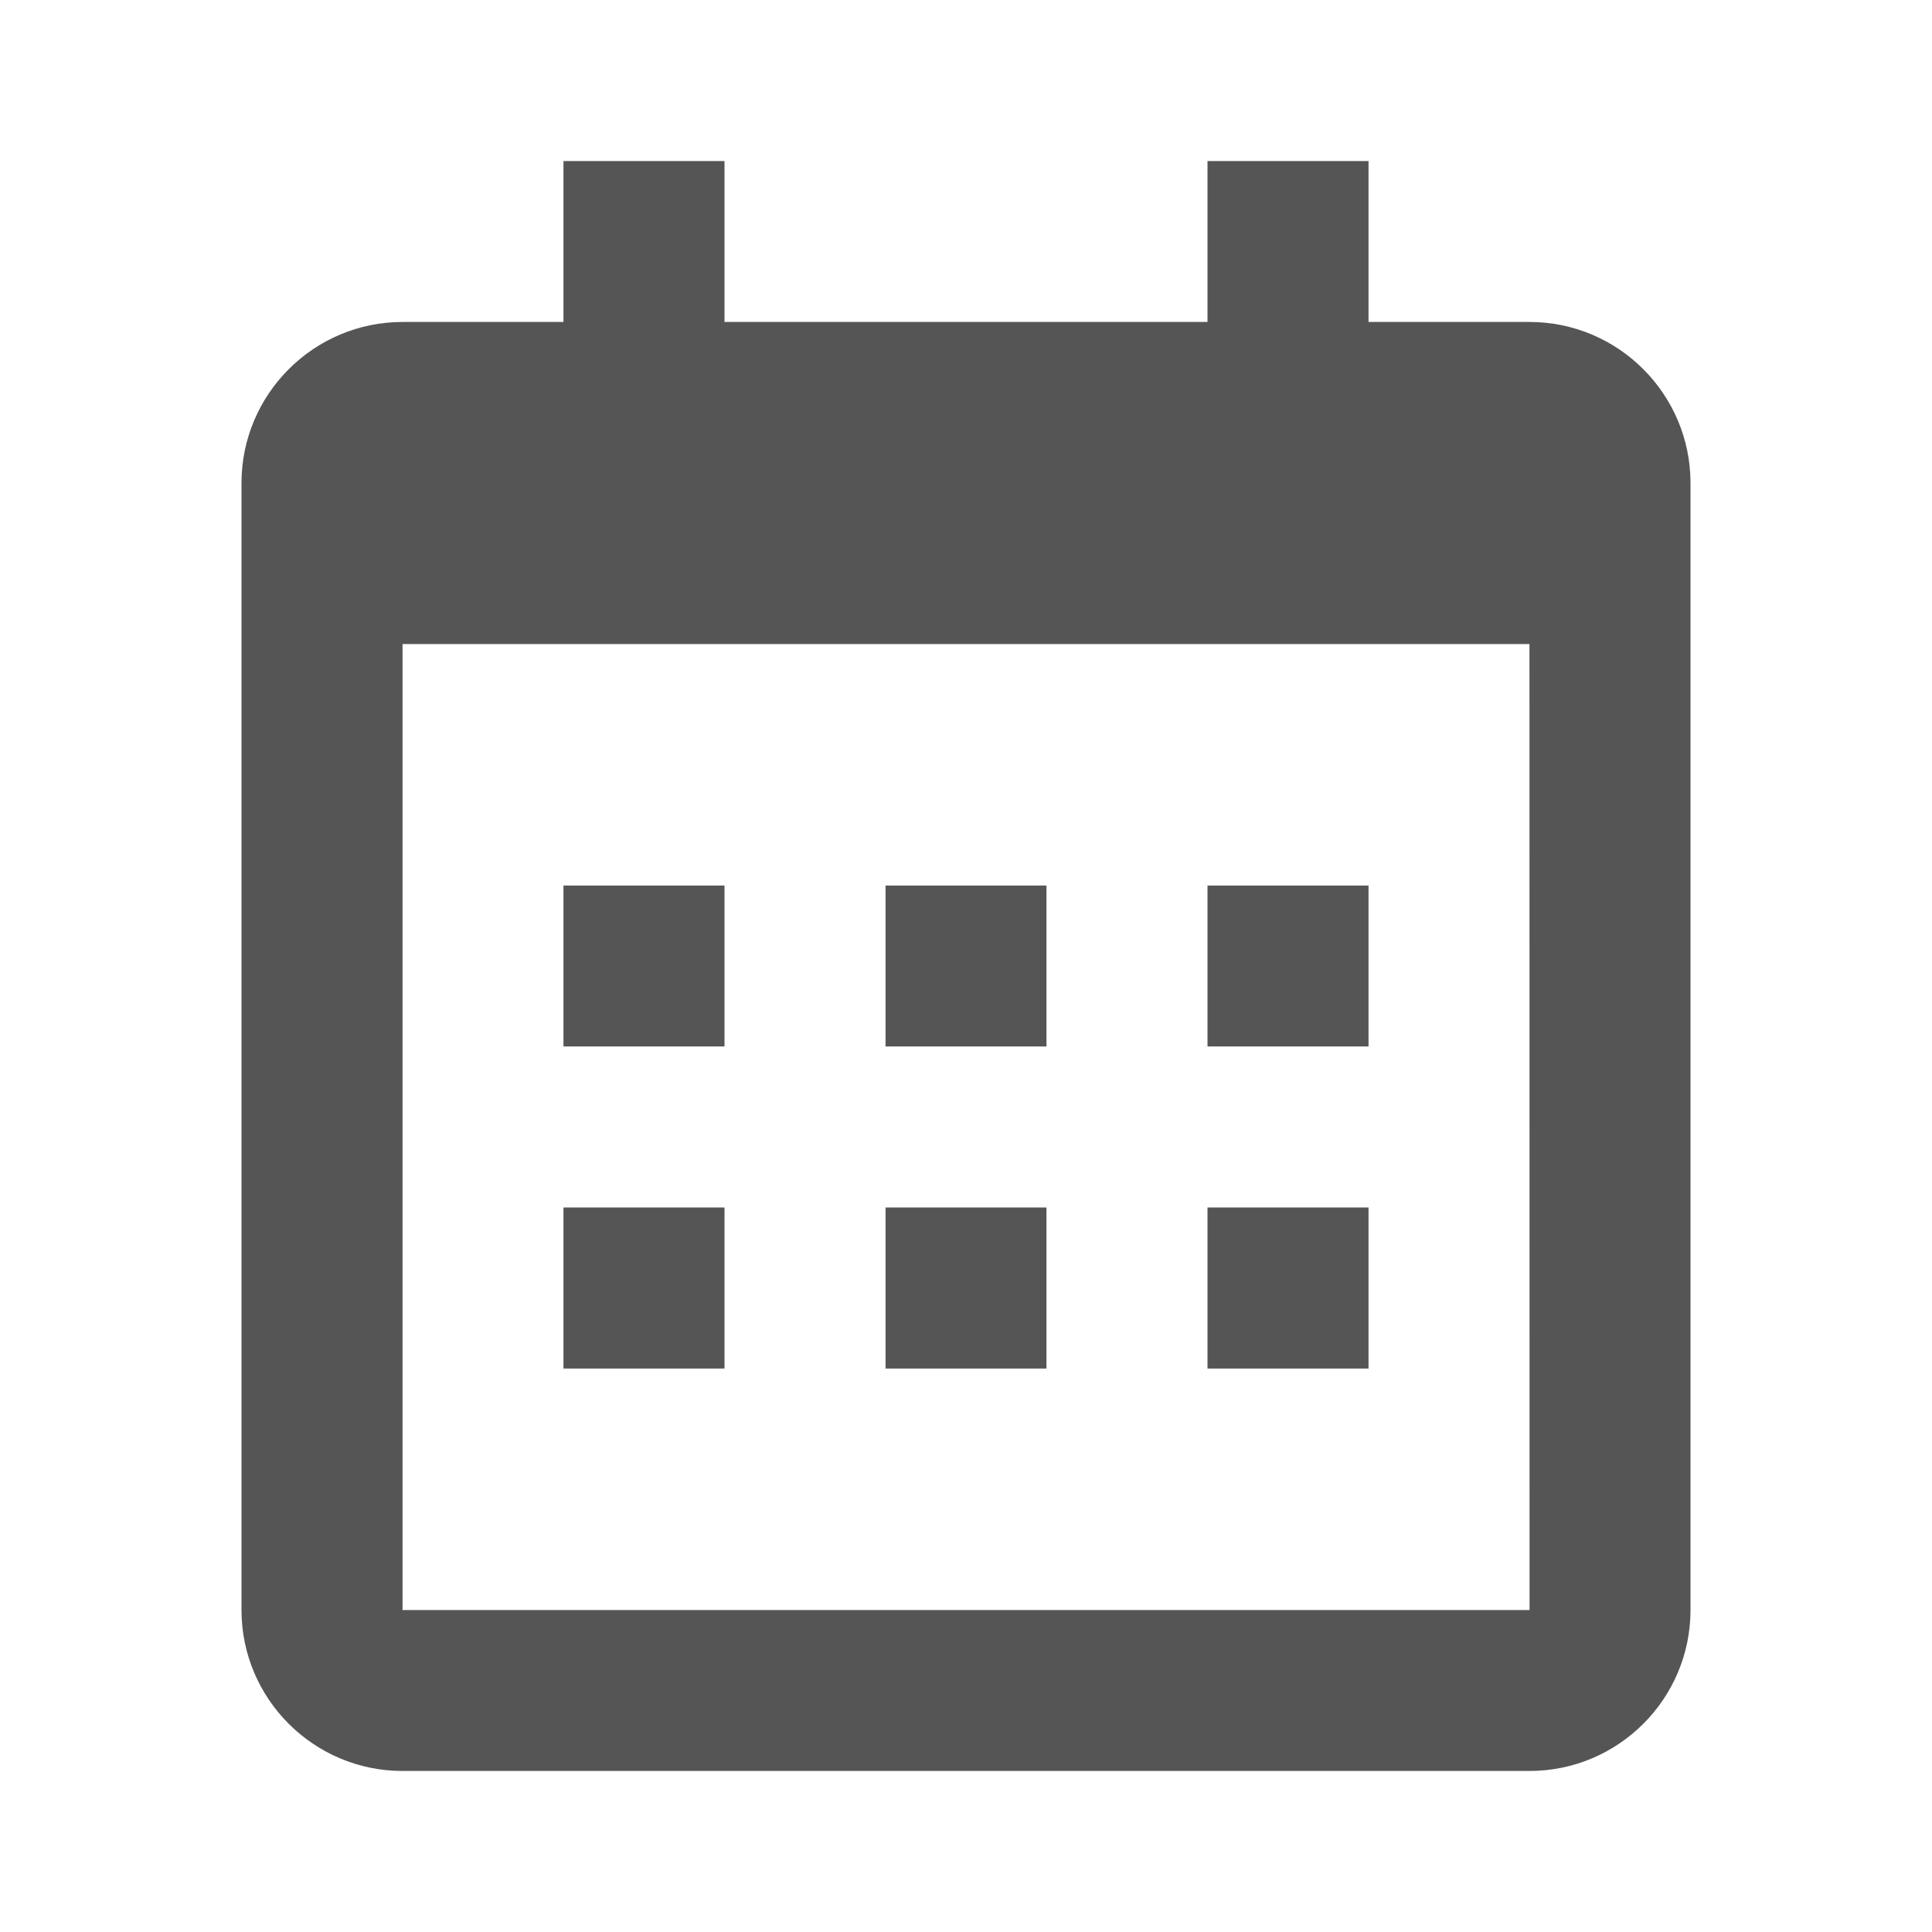 <svg width="20" height="20" viewBox="0 0 20 20" fill="none" xmlns="http://www.w3.org/2000/svg">
<path d="M5.833 9.167H7.5V10.833H5.833V9.167ZM5.833 12.5H7.5V14.167H5.833V12.5ZM9.167 9.167H10.833V10.833H9.167V9.167ZM9.167 12.5H10.833V14.167H9.167V12.5ZM12.5 9.167H14.167V10.833H12.5V9.167ZM12.5 12.5H14.167V14.167H12.5V12.5Z" fill="#555555"/>
<path d="M4.167 18.333H15.833C16.753 18.333 17.5 17.586 17.5 16.667V5C17.5 4.081 16.753 3.333 15.833 3.333H14.167V1.667H12.5V3.333H7.5V1.667H5.833V3.333H4.167C3.248 3.333 2.5 4.081 2.5 5V16.667C2.5 17.586 3.248 18.333 4.167 18.333ZM15.833 6.667L15.834 16.667H4.167V6.667H15.833Z" fill="#555555"/>
</svg>
